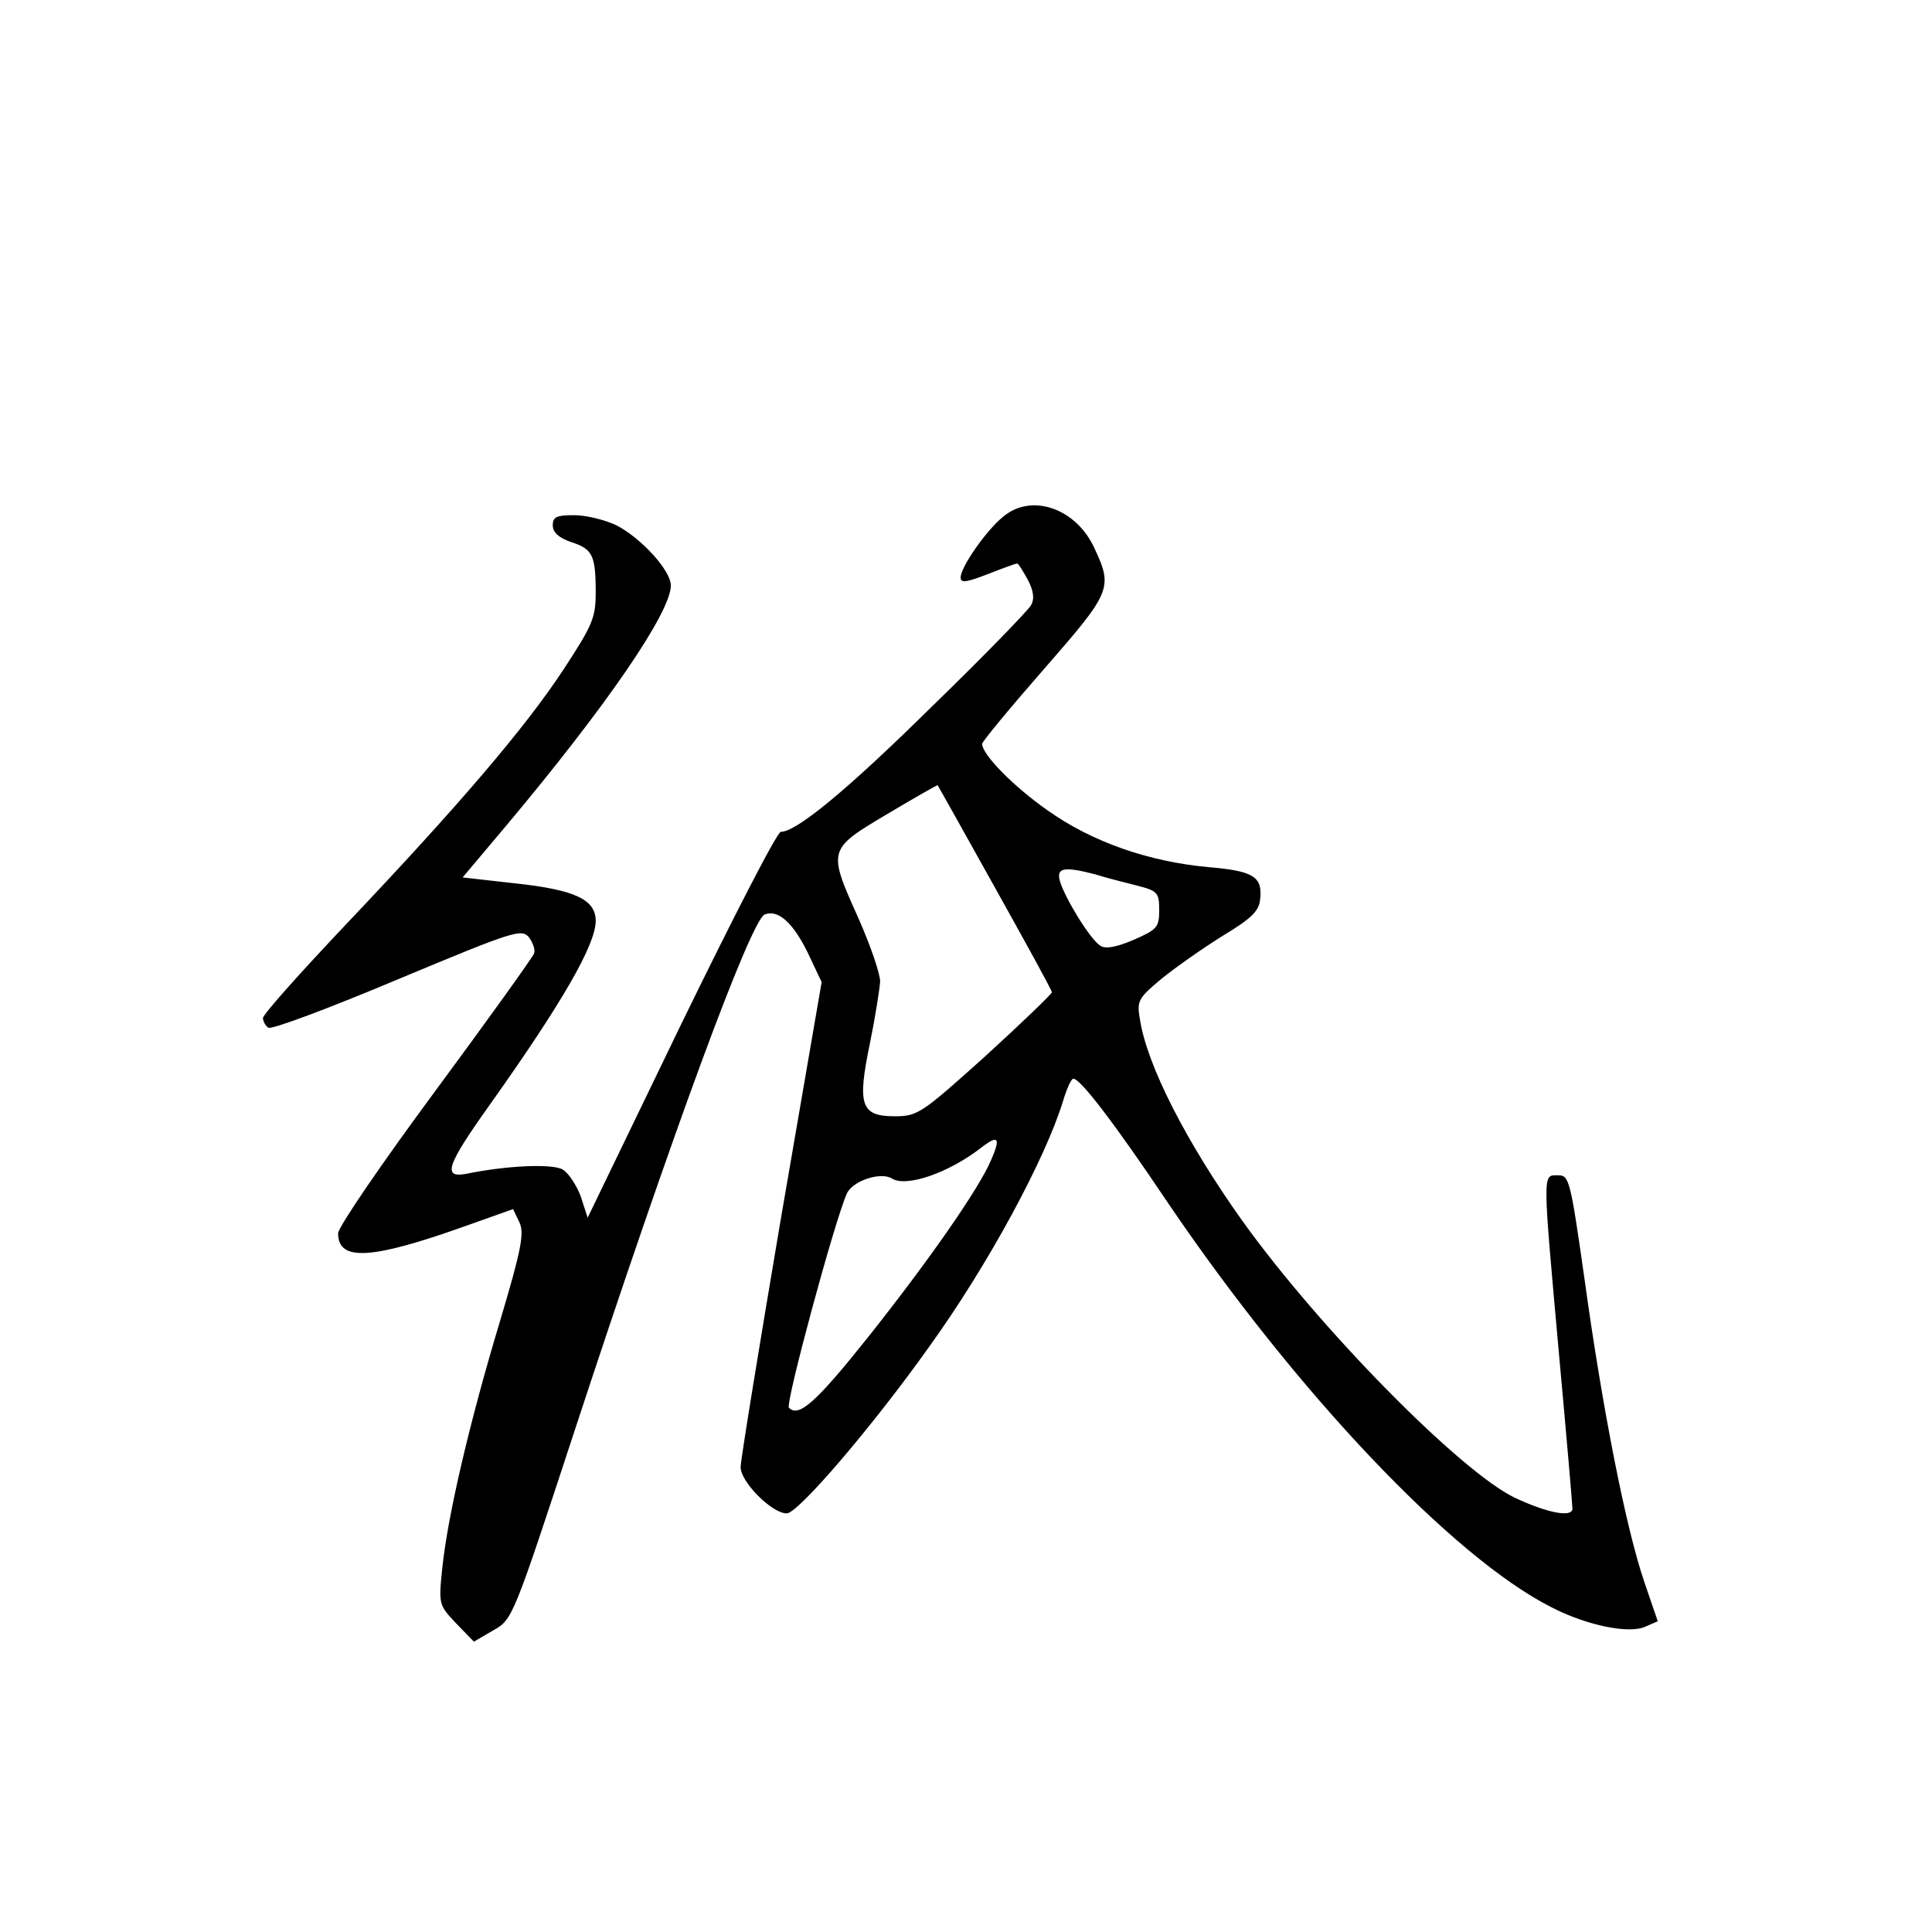 <?xml version="1.0" standalone="no"?>
<!DOCTYPE svg PUBLIC "-//W3C//DTD SVG 20010904//EN"
 "http://www.w3.org/TR/2001/REC-SVG-20010904/DTD/svg10.dtd">
<svg version="1.0" xmlns="http://www.w3.org/2000/svg"
 width="360pt" height="360pt" viewBox="0 0 360 360"
 preserveAspectRatio="xMidYMid meet">
<g transform="translate(0,360) scale(0.1,-0.1)"
fill="#000000" stroke="none">
<path d="M1869 2637 c-32 -26 -79 -94 -79 -113 0 -11 11 -9 50 6 28 11 53 20
55 20 3 0 11 -14 20 -30 11 -21 13 -36 6 -48 -5 -9 -87 -94 -183 -187 -159
-157 -254 -235 -283 -235 -7 0 -90 -162 -186 -359 l-174 -360 -13 40 c-8 21
-23 44 -34 50 -20 11 -105 7 -178 -8 -46 -9 -39 14 43 129 135 190 197 298
197 342 0 40 -39 58 -150 70 l-98 11 80 95 c188 224 308 399 308 449 0 28 -55
88 -101 112 -21 10 -56 19 -79 19 -33 0 -40 -3 -40 -19 0 -13 11 -23 34 -31
40 -13 46 -24 46 -94 0 -47 -6 -61 -59 -142 -72 -110 -199 -258 -404 -474 -86
-91 -157 -170 -157 -177 0 -6 5 -15 10 -18 6 -4 115 37 241 90 218 91 231 95
245 78 7 -10 12 -23 9 -30 -2 -6 -85 -122 -184 -256 -100 -135 -181 -254 -181
-265 0 -53 62 -49 236 13 l90 32 12 -25 c9 -20 4 -49 -37 -186 -56 -186 -97
-361 -107 -459 -7 -67 -6 -68 26 -102 l33 -34 36 21 c36 20 37 23 150 367 182
555 330 957 356 967 25 10 53 -16 80 -71 l26 -55 -76 -441 c-41 -242 -75 -450
-75 -463 0 -27 58 -86 86 -86 21 0 159 161 265 310 111 154 217 351 250 459 7
23 15 41 19 41 13 0 76 -82 176 -231 240 -354 531 -661 715 -754 66 -34 145
-50 175 -36 l23 10 -25 73 c-34 99 -78 322 -111 561 -27 190 -29 197 -50 197
-29 0 -29 11 2 -334 14 -153 25 -281 25 -287 0 -17 -45 -9 -107 20 -101 48
-364 315 -508 516 -104 146 -178 290 -191 376 -6 34 -3 39 40 75 26 21 77 57
114 80 53 32 68 46 70 68 5 42 -12 53 -94 60 -113 10 -219 47 -302 106 -63 44
-122 104 -122 124 0 4 52 67 115 139 125 143 129 151 95 224 -34 76 -118 105
-171 60z m-15 -691 c58 -104 106 -191 106 -195 0 -3 -56 -57 -124 -119 -119
-107 -126 -112 -169 -112 -63 0 -70 21 -46 136 10 49 18 101 19 115 0 15 -18
67 -40 117 -58 129 -58 129 53 195 50 30 93 54 94 54 1 -1 49 -87 107 -191z
m186 25 c19 -6 54 -15 78 -21 39 -10 42 -13 42 -46 0 -32 -4 -36 -47 -55 -33
-14 -53 -18 -63 -11 -18 11 -65 87 -75 120 -7 25 7 28 65 13z m-193 -532 c-22
-53 -117 -189 -229 -330 -98 -123 -130 -151 -148 -132 -7 7 85 348 108 399 11
24 63 41 84 28 27 -17 107 11 167 58 31 24 36 18 18 -23z"/>
</g>
</svg>
